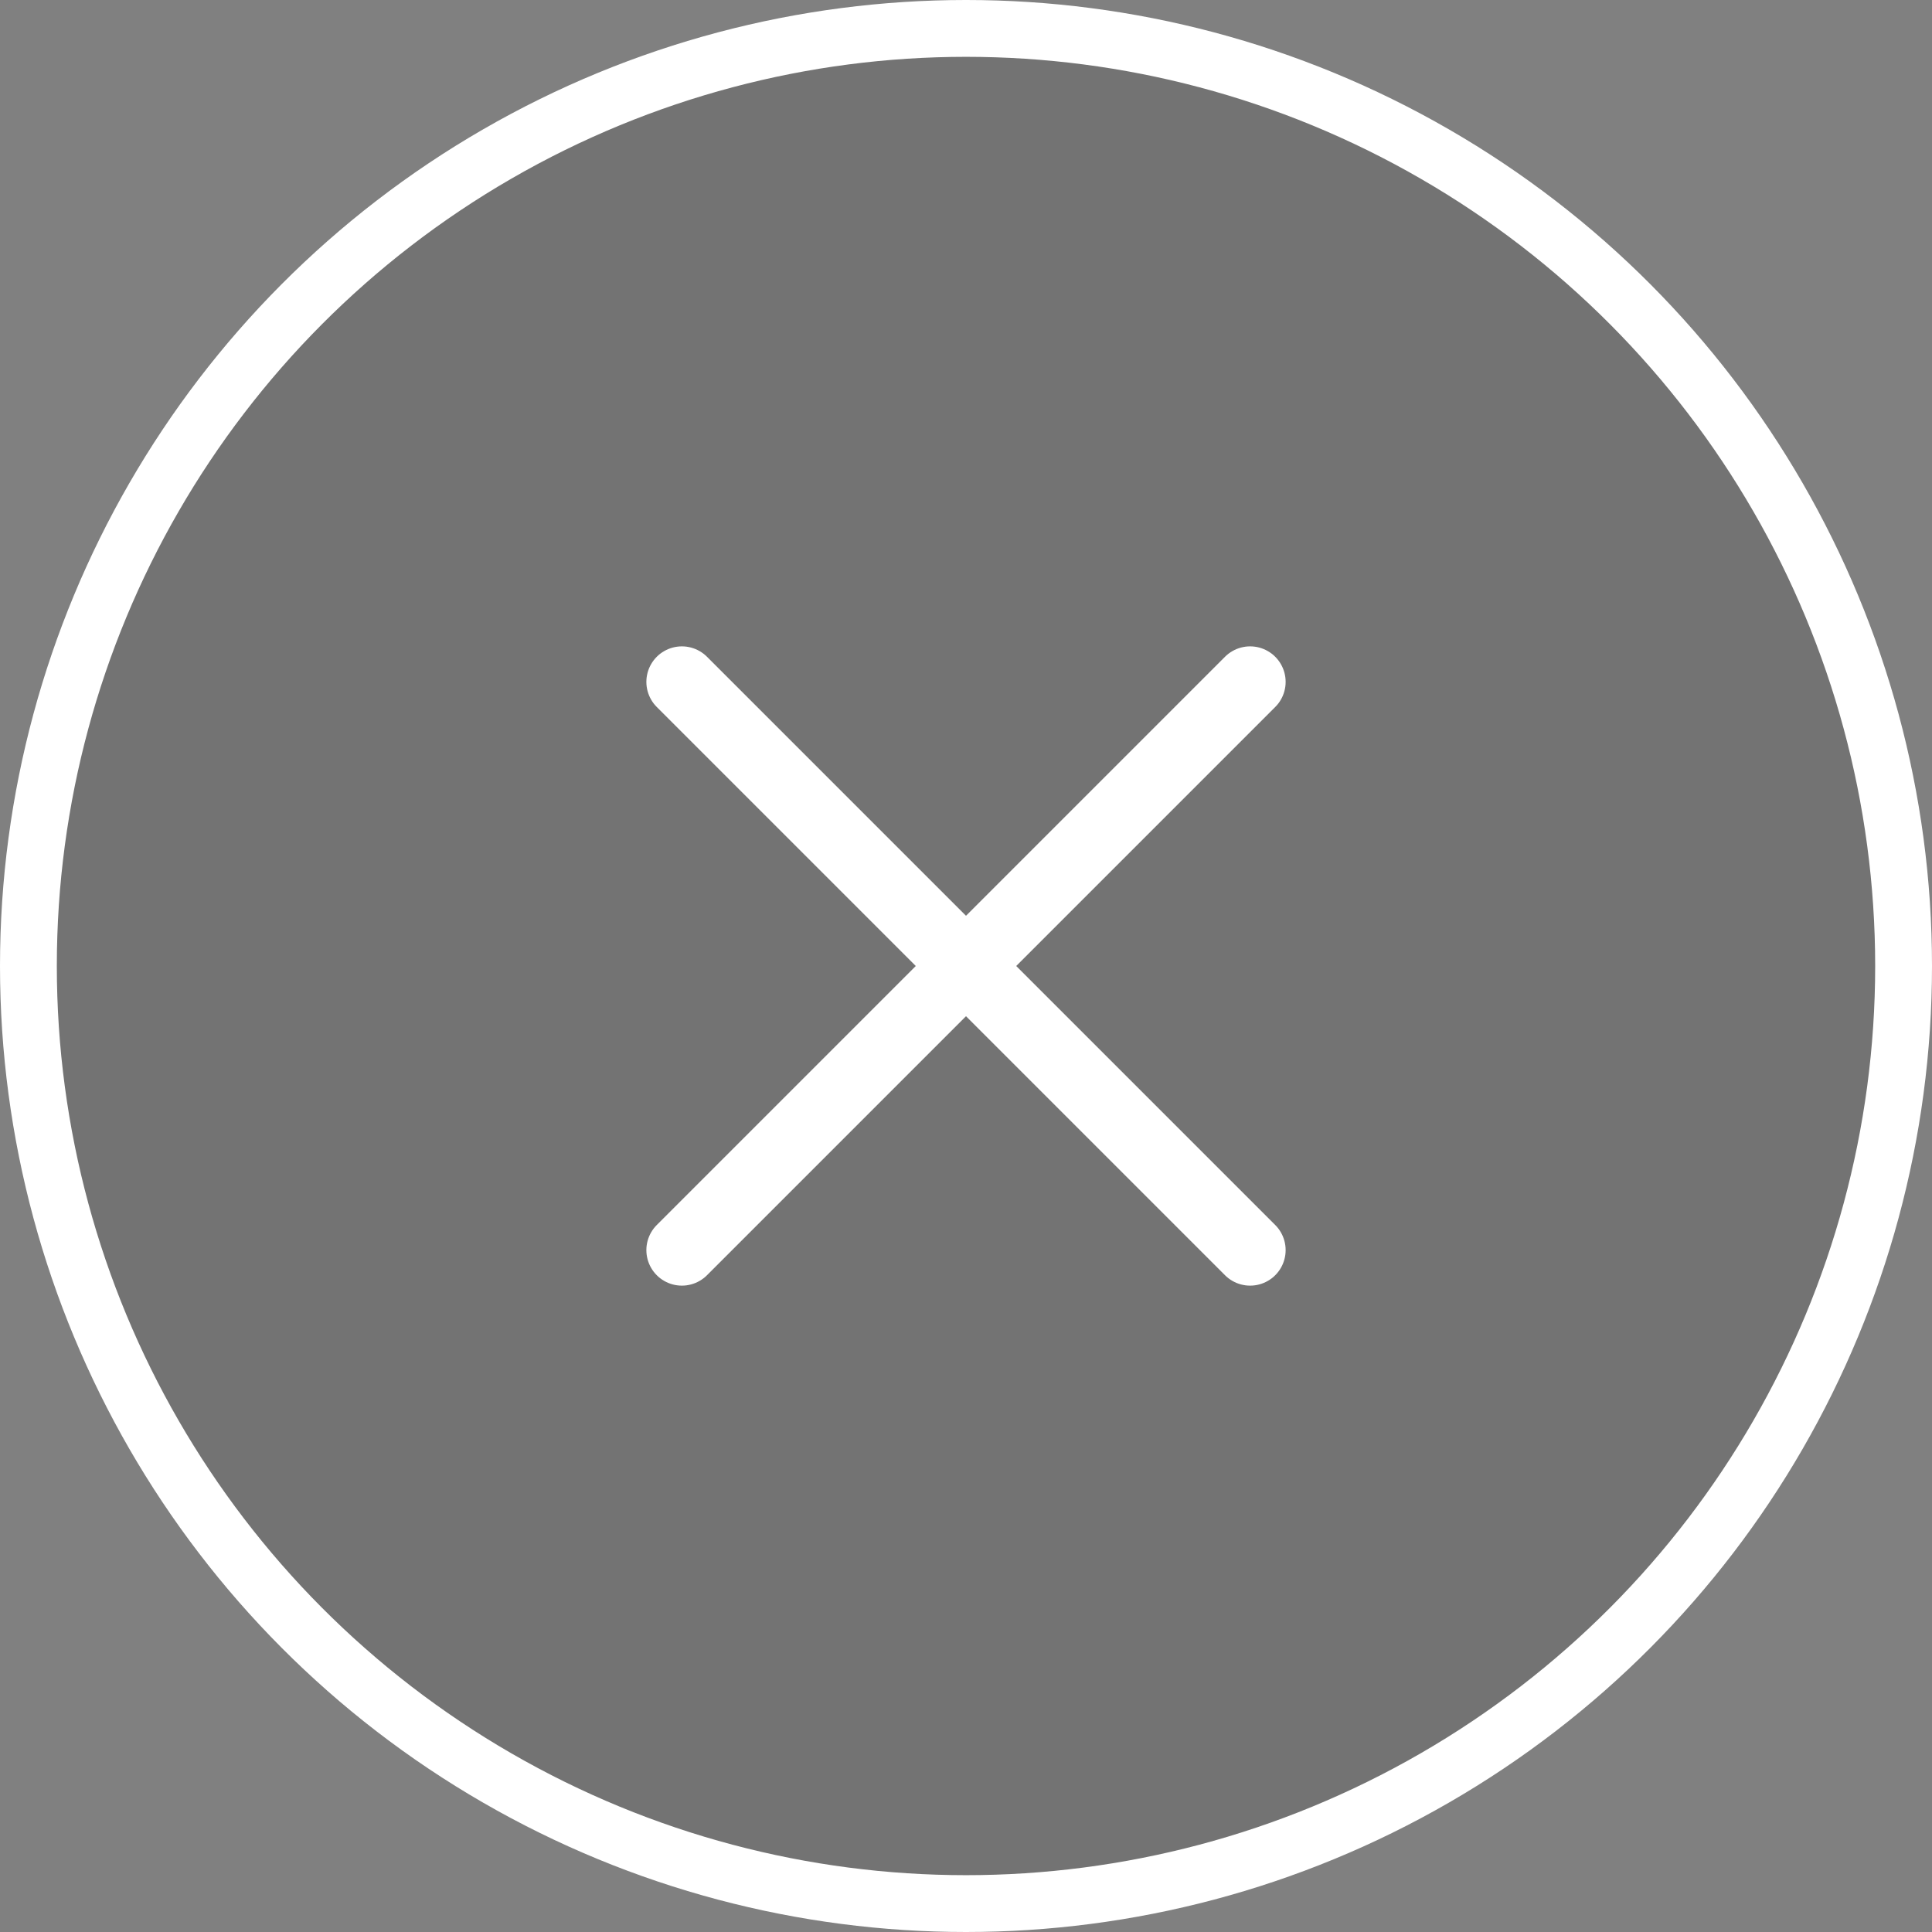 <svg width="34" height="34" viewBox="0 0 34 34" fill="none" xmlns="http://www.w3.org/2000/svg">
<rect x="0" y="0" width="34" height="34" fill="#808080" stroke="none"/>
<circle cx="17" cy="17" r="16.5" fill="black" fill-opacity="0.1" stroke="white"/>
<path d="M12 12L22 22M22 12L12 22" stroke="white" stroke-width="1.25" stroke-linecap="round"/>
</svg>
